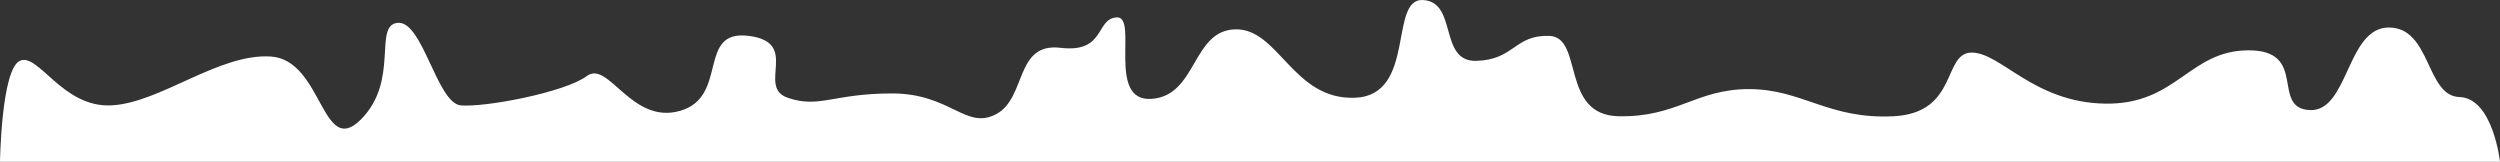 <?xml version="1.0" encoding="UTF-8" standalone="no"?>
<!-- Created with Inkscape (http://www.inkscape.org/) -->

<svg
   xmlns:dc="http://purl.org/dc/elements/1.1/"
   xmlns:cc="http://creativecommons.org/ns#"
   xmlns:rdf="http://www.w3.org/1999/02/22-rdf-syntax-ns#"
   xmlns:svg="http://www.w3.org/2000/svg"
   xmlns="http://www.w3.org/2000/svg"
   xmlns:sodipodi="http://sodipodi.sourceforge.net/DTD/sodipodi-0.dtd"
   xmlns:inkscape="http://www.inkscape.org/namespaces/inkscape"
   width="3479.765mm"
   height="225.184mm"
   viewBox="0 0 3479.765 225.184"
   version="1.1"
   id="svg837"
   inkscape:version="0.92.4 (5da689c313, 2019-01-14)"
   sodipodi:docname="rounded_inverse.svg">
  <rect x="0" y="0" width="3479.765" height="225.184" fill="#333333" stroke="none"/>
  <defs
     id="defs831" />
  <sodipodi:namedview
     id="base"
     pagecolor="#ffffff"
     bordercolor="#666666"
     borderopacity="1.0"
     inkscape:pageopacity="0.0"
     inkscape:pageshadow="2"
     inkscape:zoom="0.088388348"
     inkscape:cx="5544.3981"
     inkscape:cy="497.90239"
     inkscape:document-units="px"
     inkscape:current-layer="layer1"
     showgrid="false"
     showborder="false"
     inkscape:window-width="1920"
     inkscape:window-height="1017"
     inkscape:window-x="-8"
     inkscape:window-y="-8"
     inkscape:window-maximized="1"
     fit-margin-top="0"
     fit-margin-left="0"
     fit-margin-right="0"
     fit-margin-bottom="0" />
  <g
     inkscape:label="Layer 1"
     inkscape:groupmode="layer"
     id="layer1"
     transform="translate(-3625.961,298.593)">
    <g
       id="g1398"
       transform="matrix(1,0,0,-1,5600.095,-130.098)"
       style="fill:#ffffff">
      <path
         style="fill:#ffffff;fill-opacity:1;stroke:none;stroke-width:10;stroke-linecap:butt;stroke-linejoin:miter;stroke-miterlimit:4;stroke-dasharray:none;stroke-opacity:1"
         d="m -1974.135,-56.689 c 0,0 1.855,128.39 27.557,140.485 25.702,12.095 58.964,-65.012 127,-61.988 68.036,3.024 149.679,72.571 222.25,68.036 72.571,-4.536 71.059,-142.119 125.488,-87.69 54.428,54.429 16.631,131.536 51.405,134.56 34.774,3.024 54.429,-111.881 87.691,-114.905 33.262,-3.024 145.143,18.143 175.381,40.821 30.238,22.679 61.988,-68.036 130.024,-48.381 68.036,19.655 22.678,113.393 95.25,104.321 72.571,-9.071 10.583,-71.06 54.428,-86.179 43.845,-15.119 63.5,6.048 145.143,6.048 81.643,0 102.809,-51.405 145.143,-28.726 42.333,22.679 25.702,99.786 89.202,92.226 63.5,-7.56 48.381,40.821 78.619,42.333 30.238,1.512 -15.119,-117.929 48.381,-113.393 63.5,4.536 55.941,95.25 116.417,96.762 60.476,1.512 80.131,-98.274 166.309,-95.25 86.179,3.024 46.869,139.078 95.25,136.054 48.381,-3.024 21.167,-86.179 74.083,-84.667 52.917,1.512 52.917,36.286 101.298,34.774 48.381,-1.512 15.119,-110.369 96.762,-111.881 81.643,-1.512 107.345,37.798 181.429,37.798 74.083,0 110.369,-42.333 201.083,-37.798 90.714,4.536 68.03,88.615 108.851,88.615 40.822,0 86.179,-69.548 185.964,-71.06 99.786,-1.512 116.424,74.208 199.579,74.208 83.155,0 30.238,-80.131 84.667,-83.155 54.429,-3.024 51.405,114.905 110.369,114.905 58.964,0 51.405,-95.25 98.274,-96.762 46.869,-1.512 56.469,-90.112 56.469,-90.112 z"
         id="path1394"
         inkscape:connector-curvature="0"
         sodipodi:nodetypes="csssssscsssssssssssssssssssssscc" />
    </g>
  </g>
</svg>
